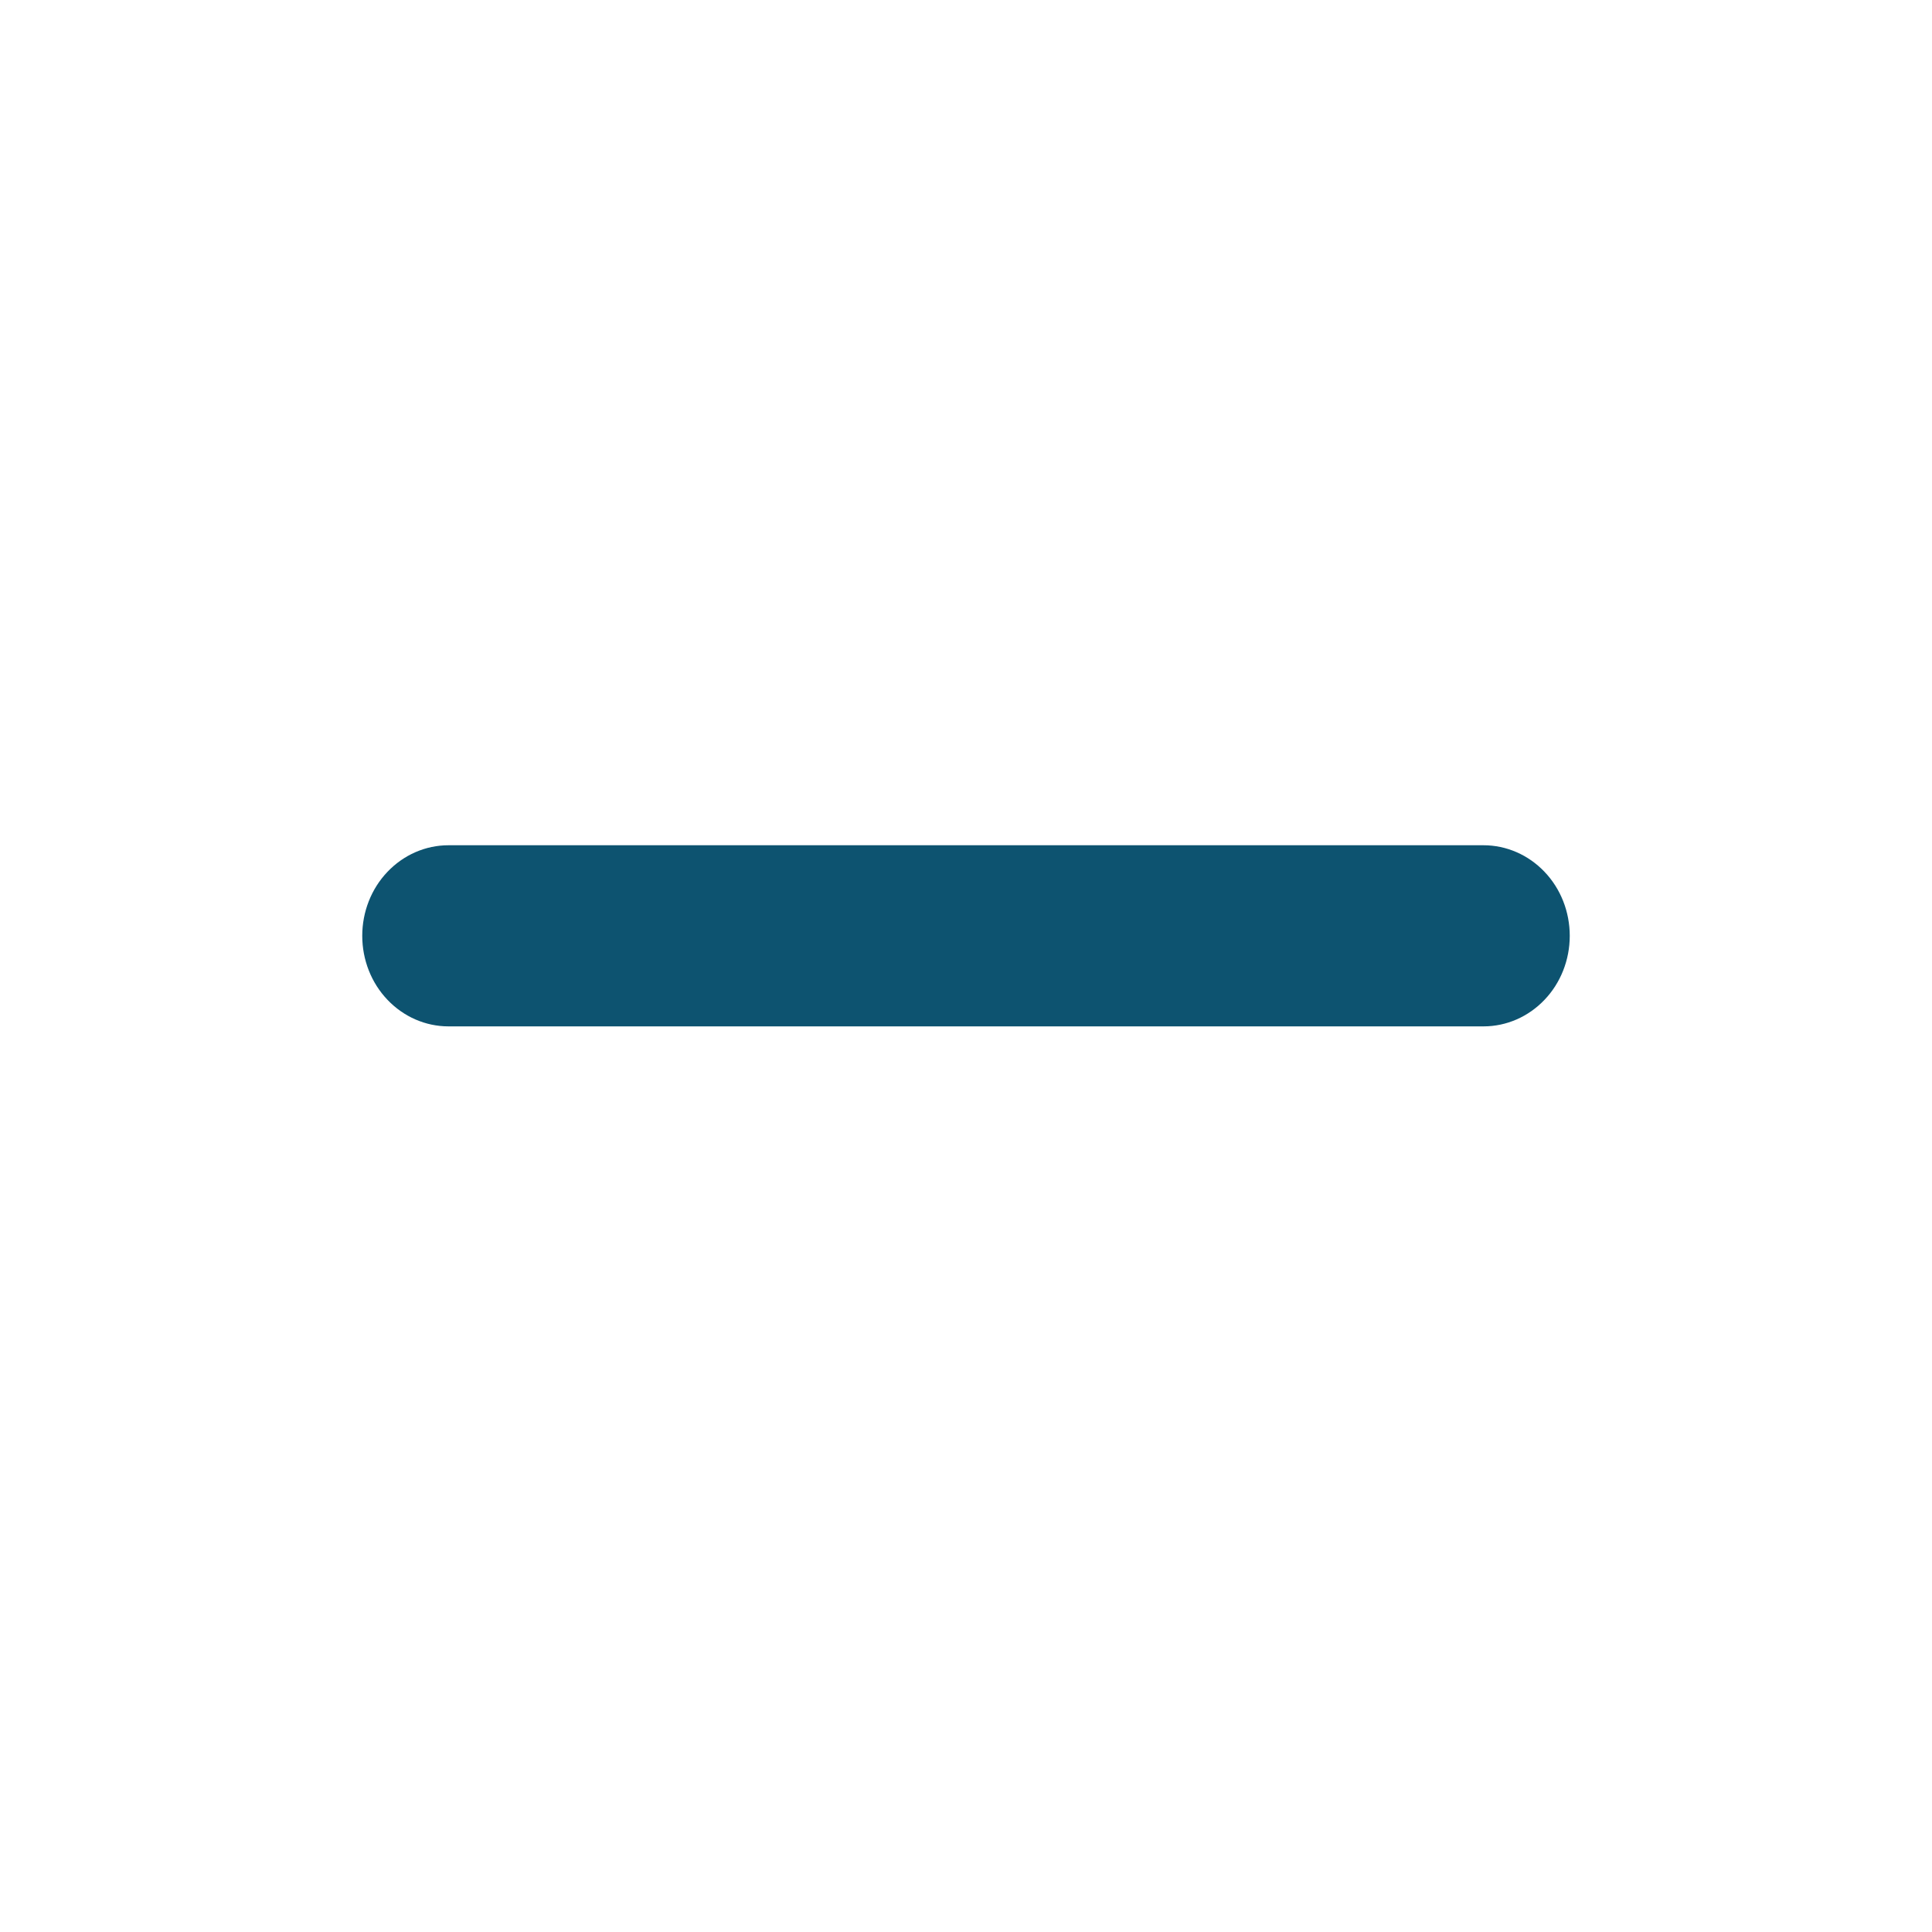 <svg width="16" height="16" viewBox="0 0 16 16" fill="currentColor" xmlns="http://www.w3.org/2000/svg">
<g id="state=minus">
<path id="Vector" d="M3 7.75C3 7.551 3.075 7.36 3.209 7.22C3.343 7.079 3.525 7 3.714 7H12.286C12.475 7 12.657 7.079 12.791 7.22C12.925 7.36 13 7.551 13 7.75C13 7.949 12.925 8.14 12.791 8.28C12.657 8.421 12.475 8.5 12.286 8.5H3.714C3.525 8.5 3.343 8.421 3.209 8.28C3.075 8.14 3 7.949 3 7.75Z" fill="#0d5370"/>
</g>
</svg>
